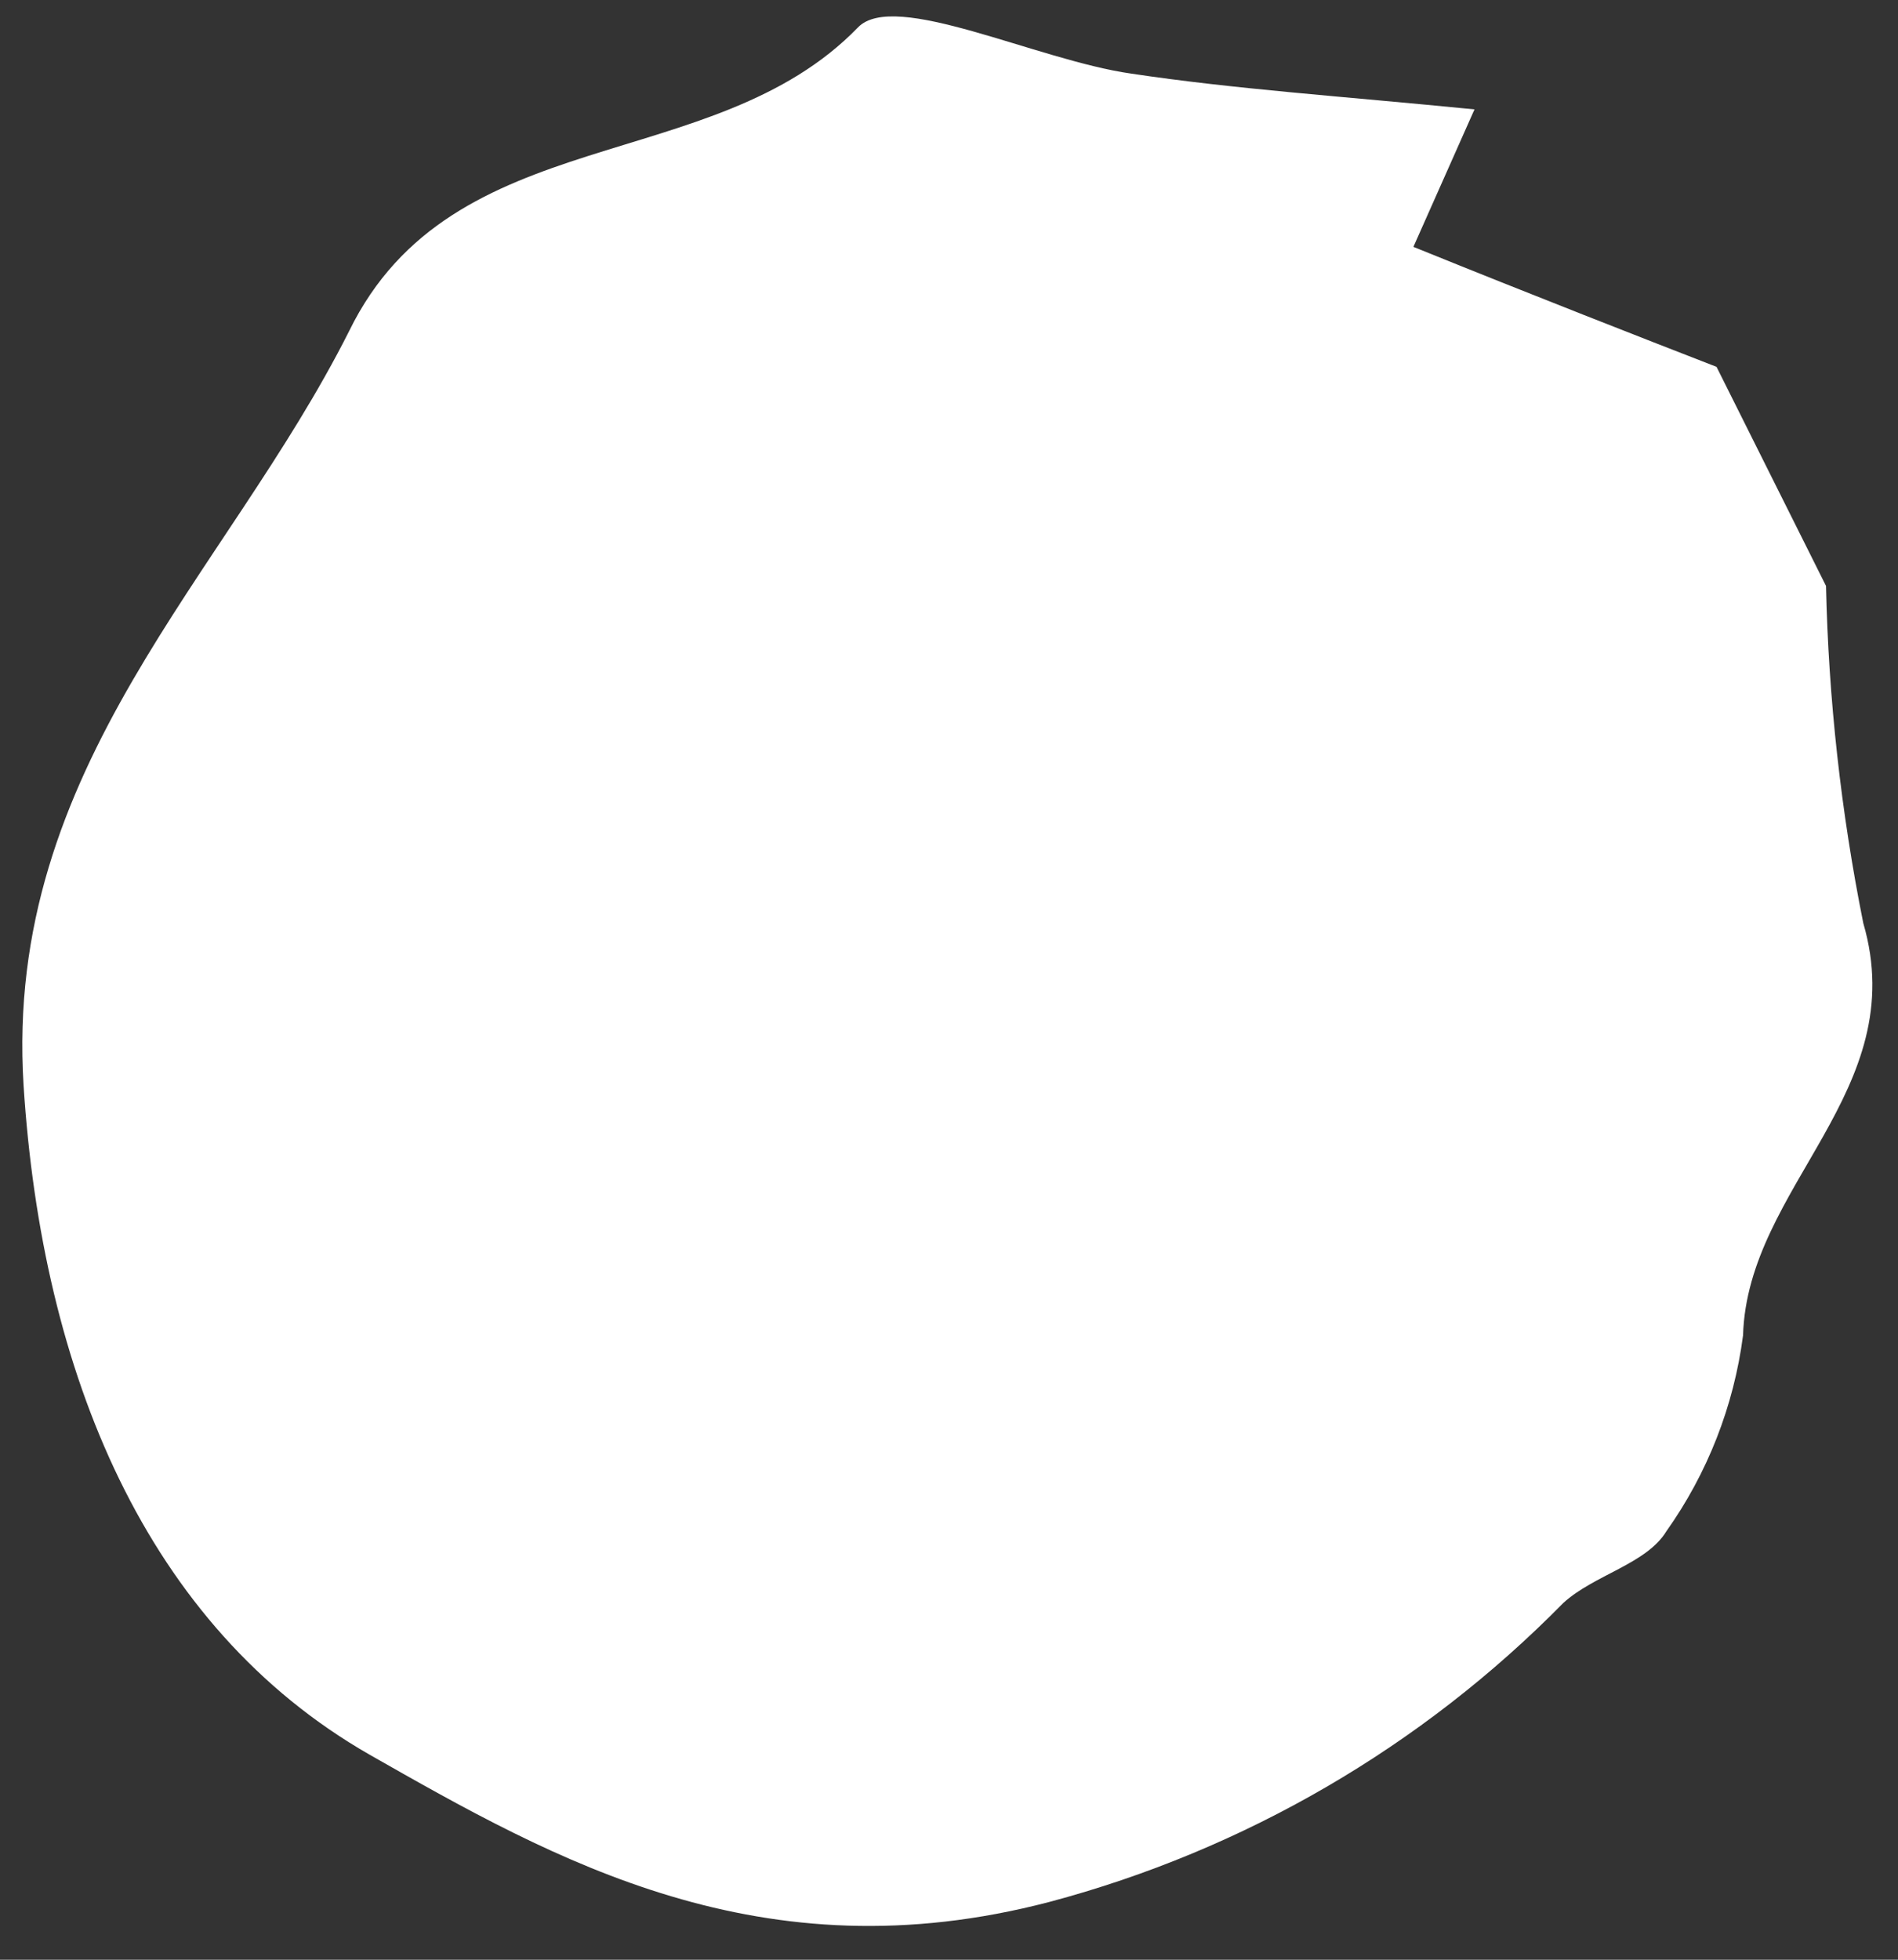 <?xml version="1.0" encoding="UTF-8" standalone="no"?><svg width='31' height='32' viewBox='0 0 31 32' fill='none' xmlns='http://www.w3.org/2000/svg'>
<rect x="0" y="0" width="31" height="32" fill="#333333" stroke="none"/>
<path d='M24.083 1.786L23.085 4.031C25.065 4.833 26.877 5.54 28.036 5.99L29.824 9.567C29.865 11.417 30.069 13.26 30.433 15.074C31.233 17.816 28.542 19.367 28.469 21.806C28.319 22.958 27.889 24.057 27.216 25.005C26.892 25.537 26.038 25.715 25.536 26.172C23.224 28.523 20.323 30.21 17.137 31.057C12.434 32.287 9.072 30.38 6.035 28.651C2.378 26.556 0.684 22.411 0.385 17.722C0.059 12.512 3.69 9.404 5.703 5.405C7.393 1.947 11.64 2.897 14.014 0.447C14.61 -0.168 16.931 0.982 18.476 1.202C20.16 1.455 21.898 1.57 24.083 1.786Z' fill='white'/>
</svg>
